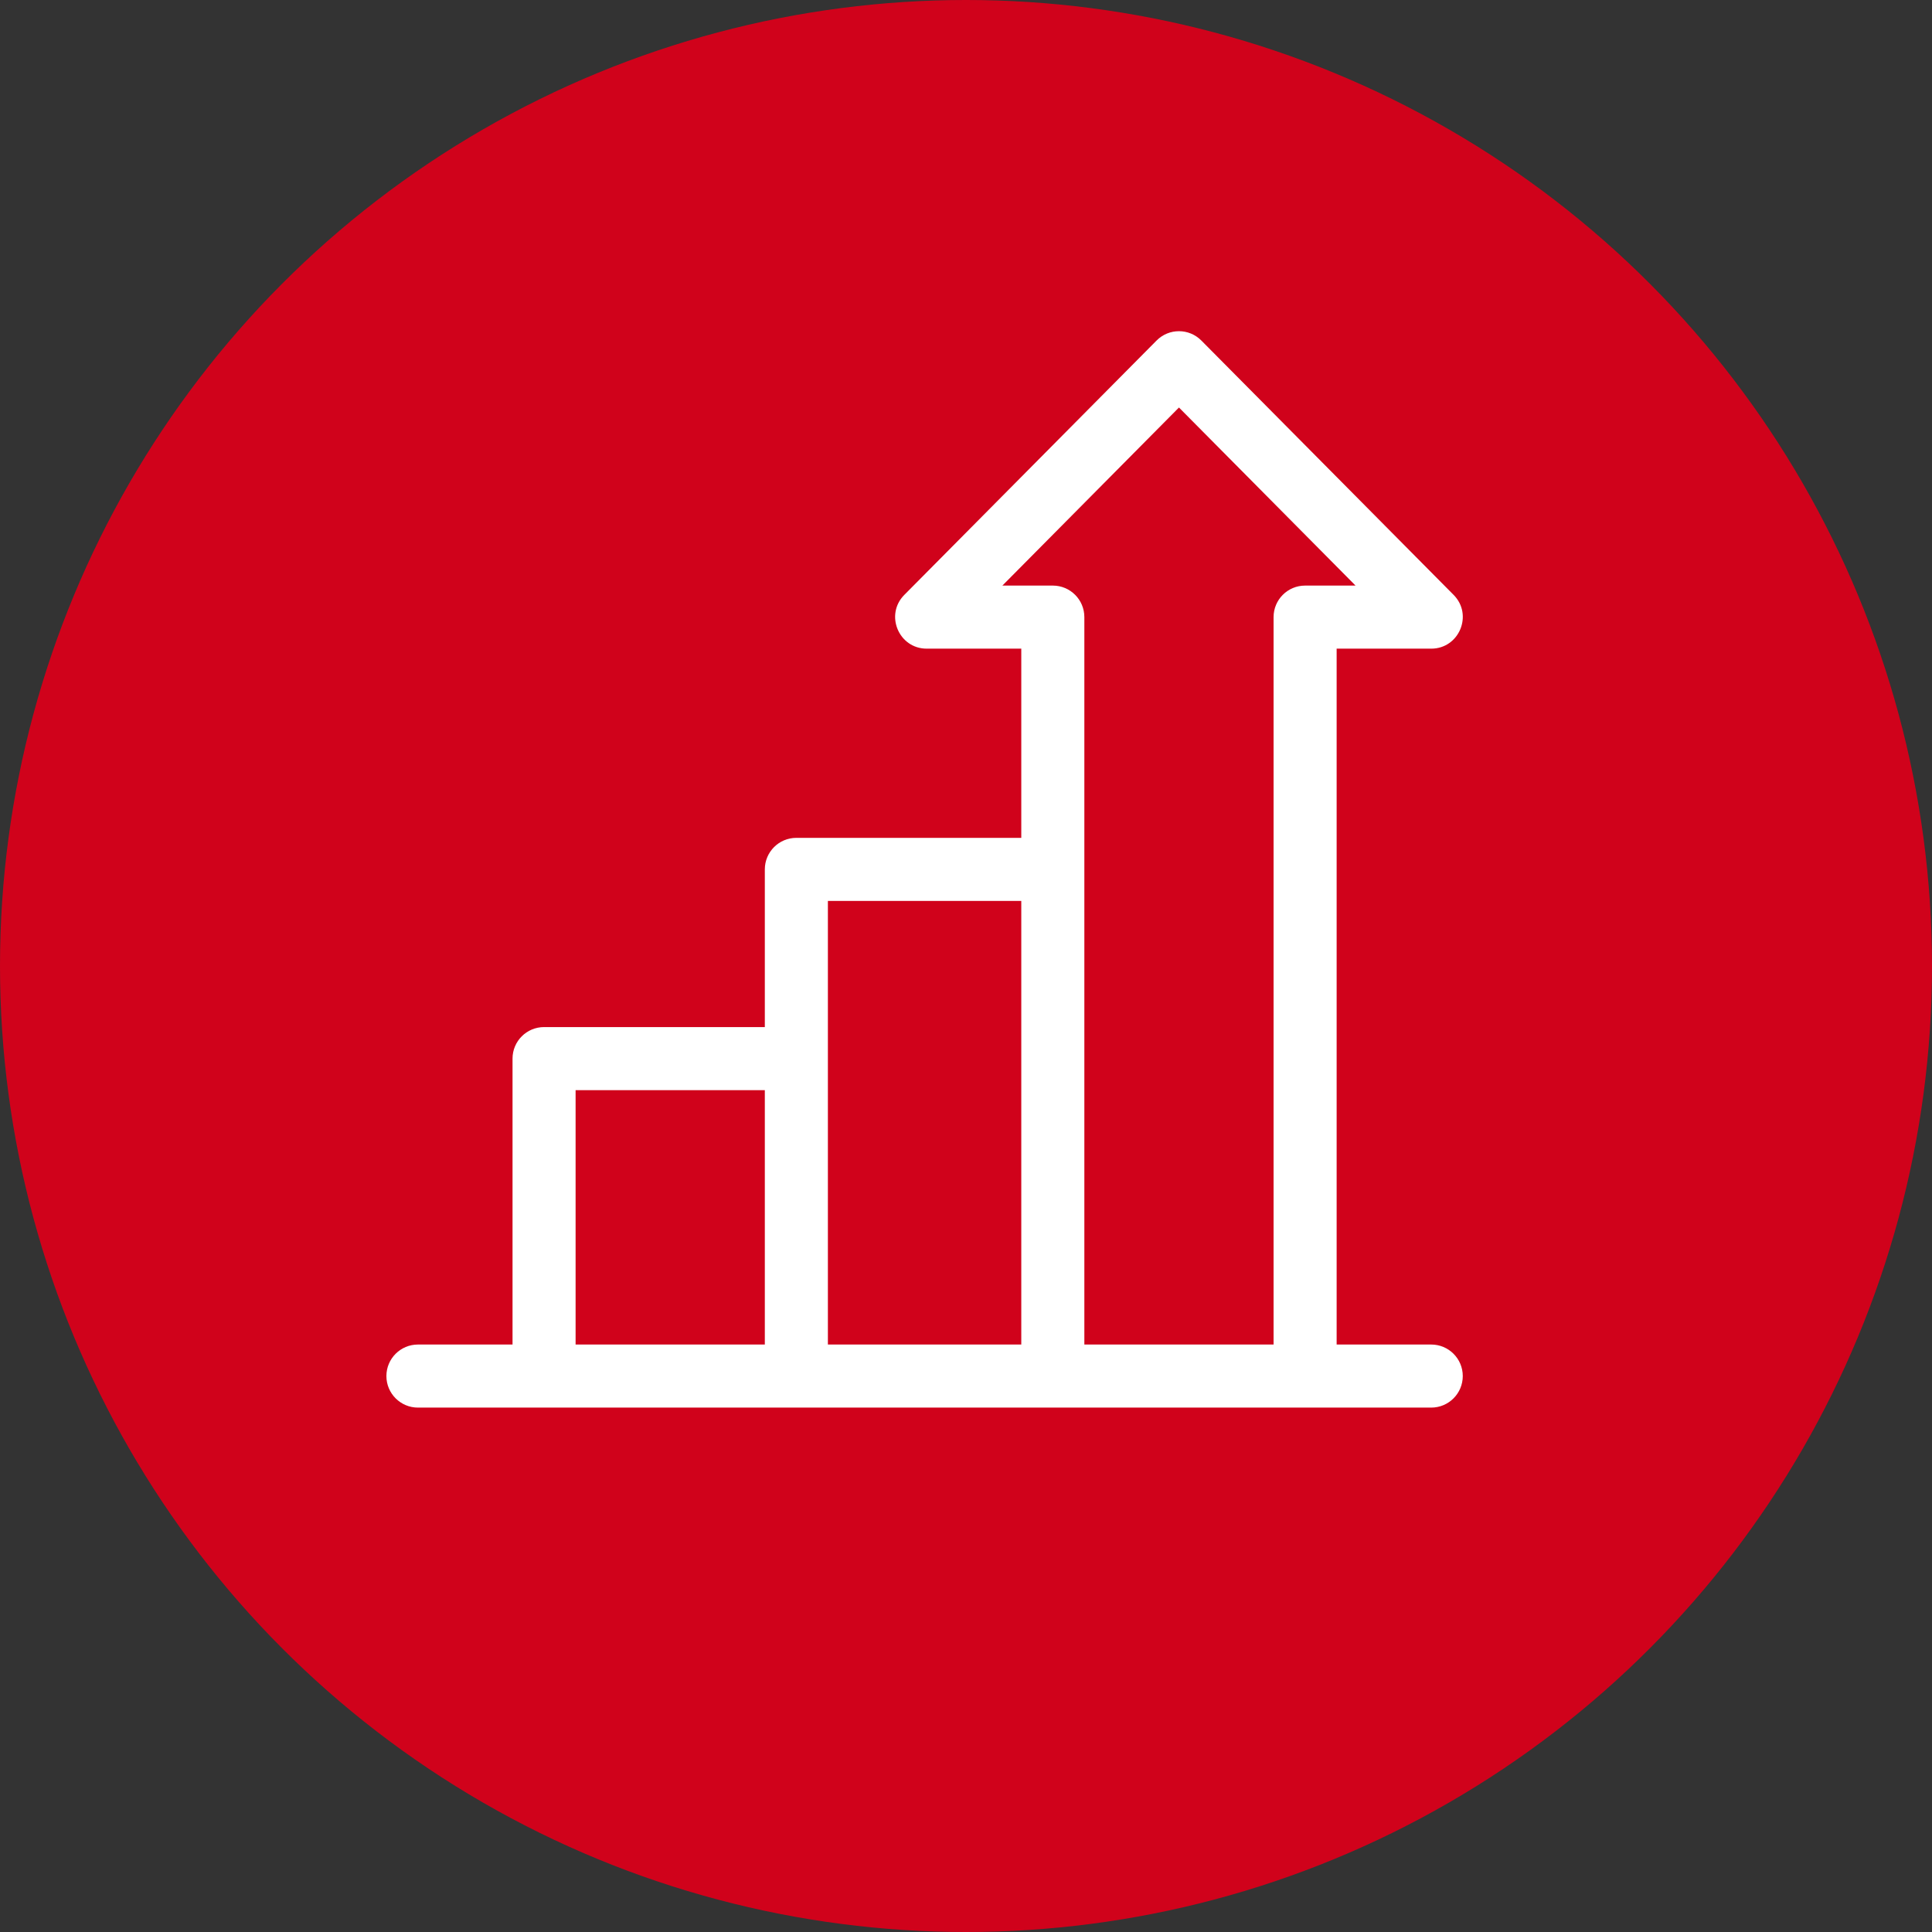 <?xml version="1.0" encoding="UTF-8"?>
<svg width="70px" height="70px" viewBox="0 0 70 70" version="1.1" xmlns="http://www.w3.org/2000/svg" xmlns:xlink="http://www.w3.org/1999/xlink">
    <rect x="0" y="0" width="70" height="70" fill="#333333" stroke="none"/>
    <!-- Generator: Sketch 47.1 (45422) - http://www.bohemiancoding.com/sketch -->
    <title>1</title>
    <desc>Created with Sketch.</desc>
    <defs></defs>
    <g id="Page-1" stroke="none" stroke-width="1" fill="none" fill-rule="evenodd">
        <g id="1">
            <circle id="Oval-8" fill="#D0021B" cx="35" cy="35" r="35"></circle>
            <g id="increase" transform="translate(14, 12)" fill-rule="nonzero" fill="#FFFFFF">
                <path d="M37.856,36.715 L34.429,36.715 L34.429,11.502 L37.856,11.502 C38.87,11.502 39.381,10.274 38.668,9.555 L29.527,0.338 C29.08,-0.113 28.352,-0.113 27.905,0.338 L18.764,9.555 C18.051,10.274 18.562,11.502 19.576,11.502 L23.003,11.502 L23.003,18.357 L14.853,18.357 C14.222,18.357 13.711,18.869 13.711,19.5 L13.711,25.213 L5.713,25.213 C5.082,25.213 4.57,25.724 4.57,26.355 L4.57,36.715 L1.143,36.715 C0.512,36.715 0,37.226 0,37.857 C0,38.488 0.512,39 1.143,39 L37.856,39 C38.487,39 38.999,38.488 38.999,37.857 C38.999,37.226 38.487,36.715 37.856,36.715 Z M13.711,36.715 L6.855,36.715 L6.855,27.498 L13.711,27.498 L13.711,36.715 Z M23.003,36.715 L15.996,36.715 L15.996,20.642 L23.003,20.642 L23.003,36.715 Z M32.144,10.359 L32.144,36.715 L25.288,36.715 L25.288,10.359 C25.288,9.728 24.777,9.217 24.146,9.217 L22.318,9.217 L28.716,2.765 L35.114,9.217 L33.286,9.217 C32.655,9.217 32.144,9.728 32.144,10.359 Z" id="Shape"></path>
            </g>
        </g>
    </g>
</svg>